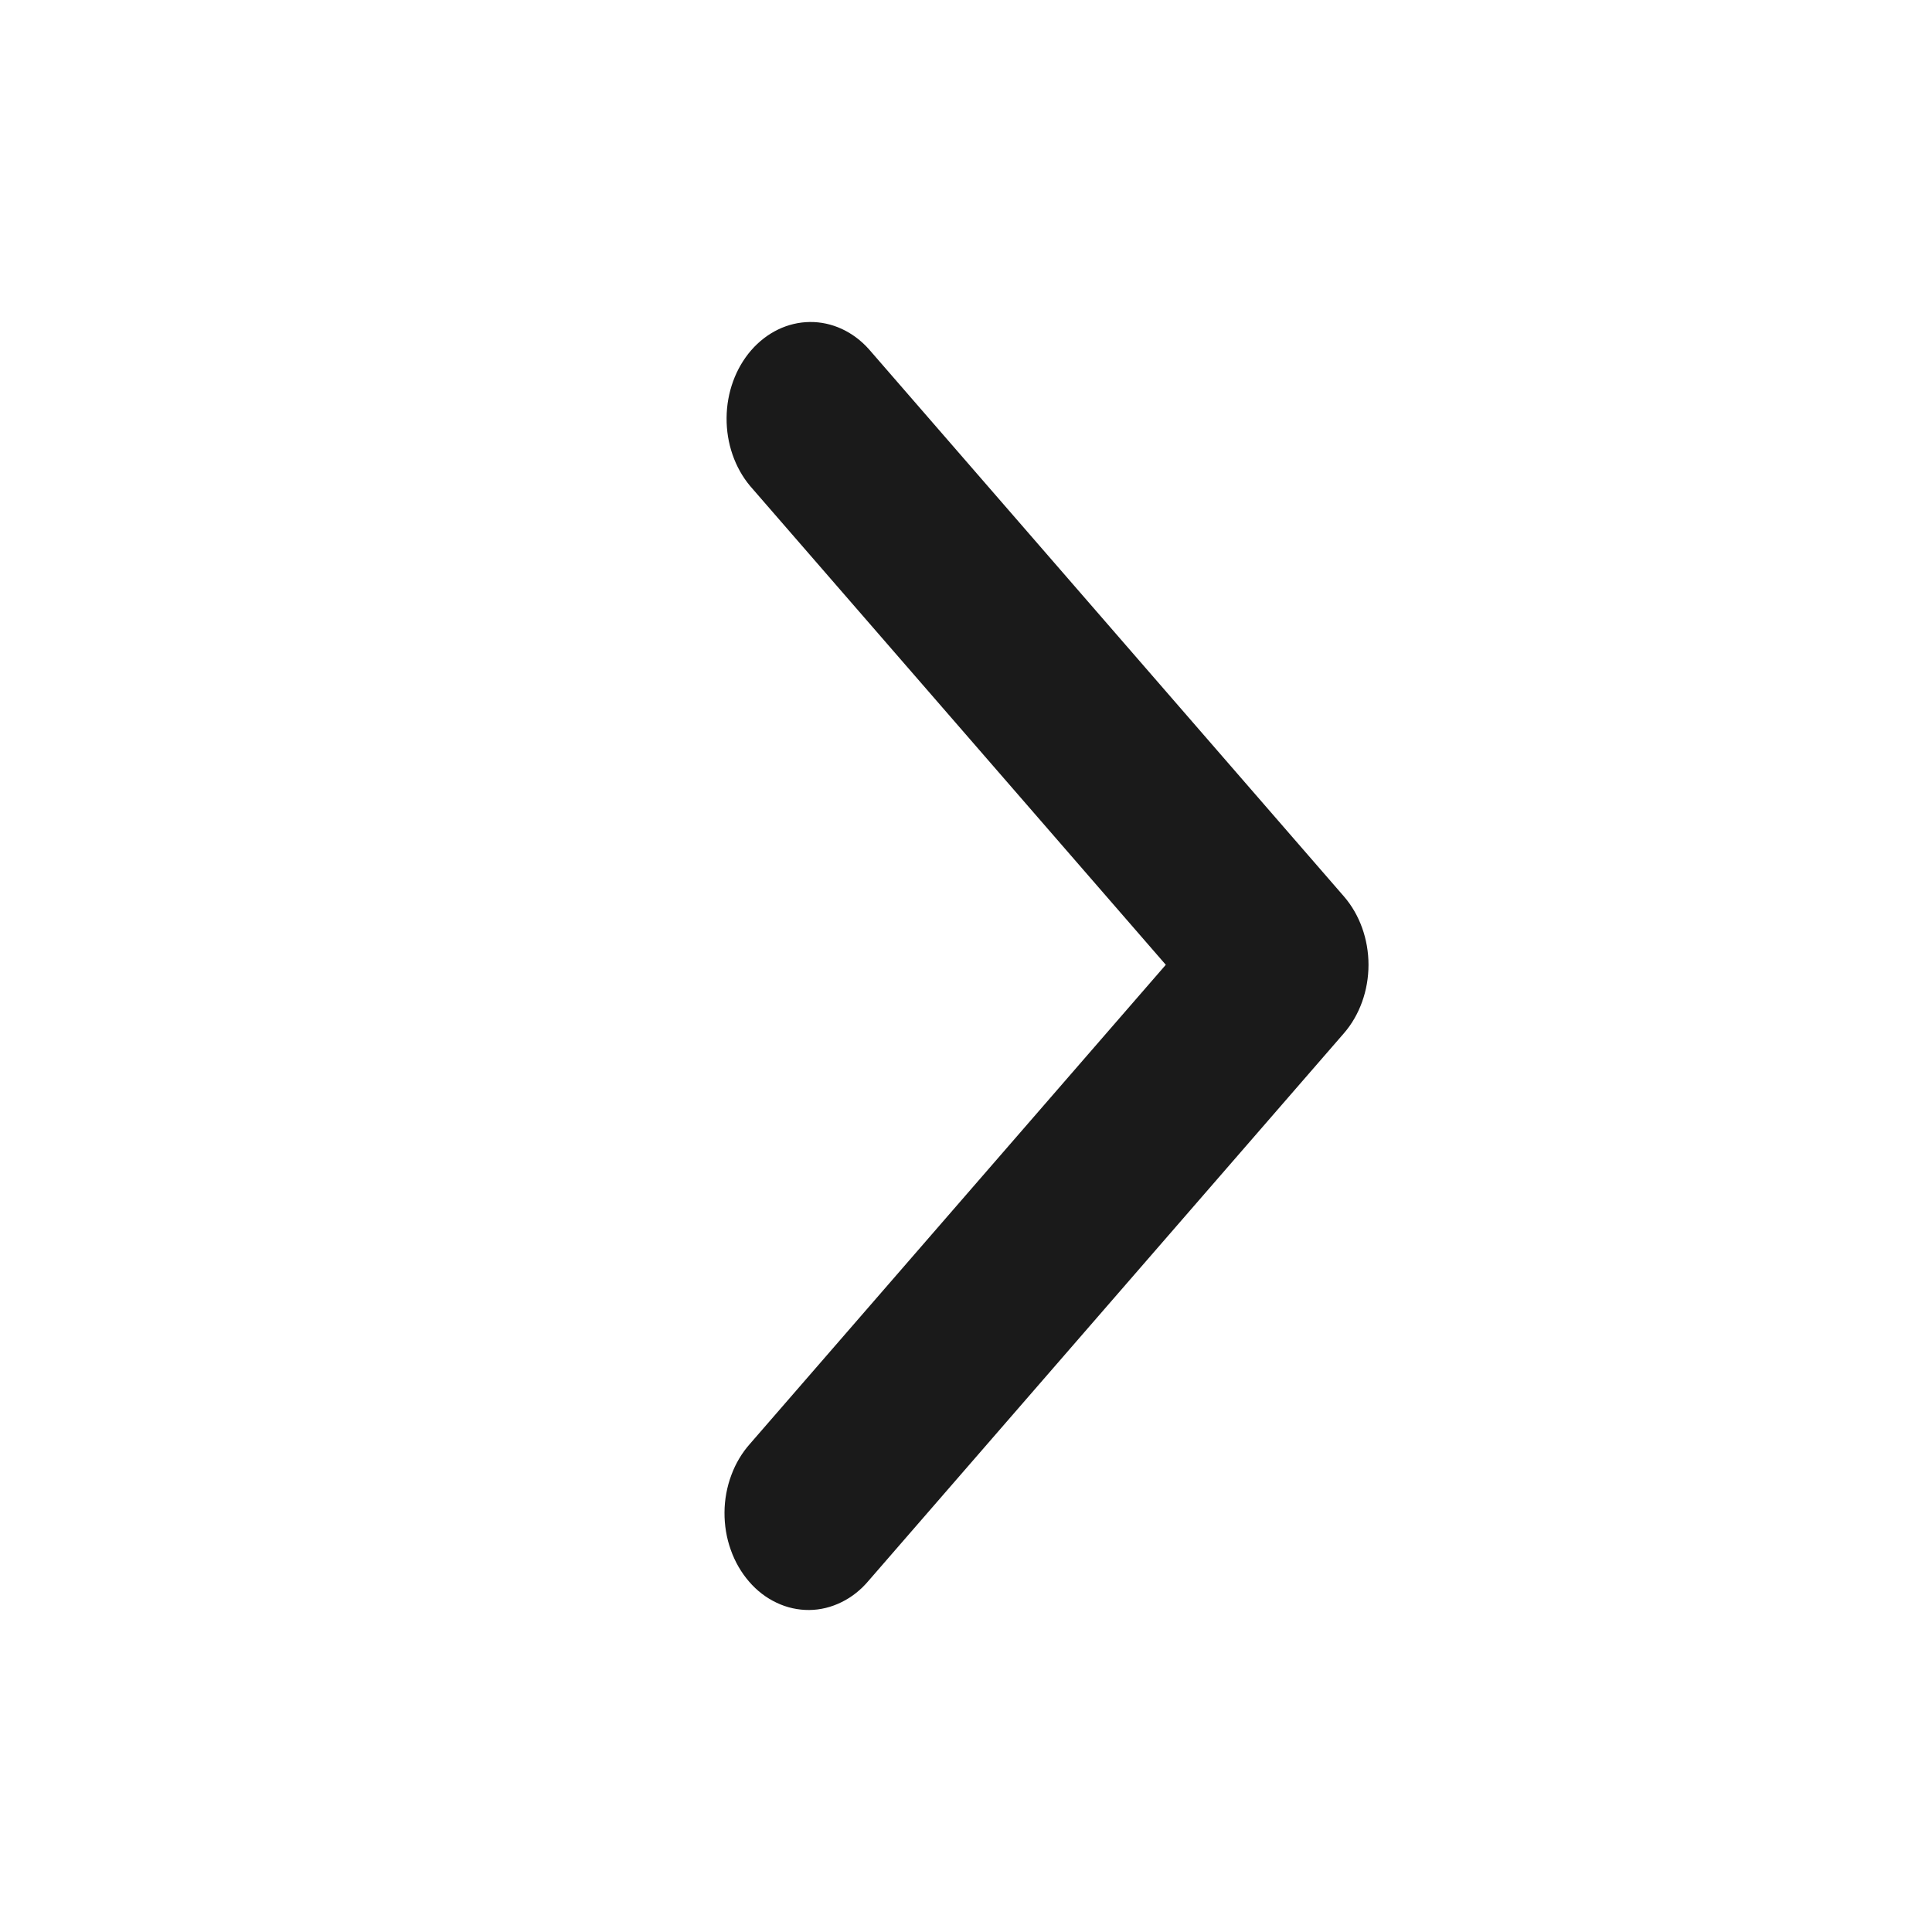 <svg width="24" height="24" viewBox="0 0 24 24" fill="none" xmlns="http://www.w3.org/2000/svg">
<path fill-rule="evenodd" clip-rule="evenodd" d="M16.695 11.136C16.89 11.361 17 11.667 17 11.985C17 12.304 16.89 12.61 16.695 12.835L10.793 19.633C10.697 19.748 10.582 19.84 10.455 19.902C10.328 19.965 10.191 19.999 10.052 20C9.914 20.001 9.776 19.971 9.648 19.91C9.52 19.85 9.403 19.761 9.306 19.648C9.208 19.535 9.13 19.401 9.078 19.253C9.025 19.106 8.999 18.947 9 18.788C9.001 18.628 9.03 18.471 9.085 18.324C9.139 18.177 9.219 18.045 9.318 17.934L14.482 11.985L9.318 6.037C9.128 5.81 9.023 5.506 9.026 5.191C9.028 4.876 9.138 4.575 9.331 4.352C9.525 4.129 9.786 4.003 10.06 4C10.333 3.997 10.597 4.118 10.793 4.337L16.695 11.136Z" fill="#1A1A1A"/>
</svg>
